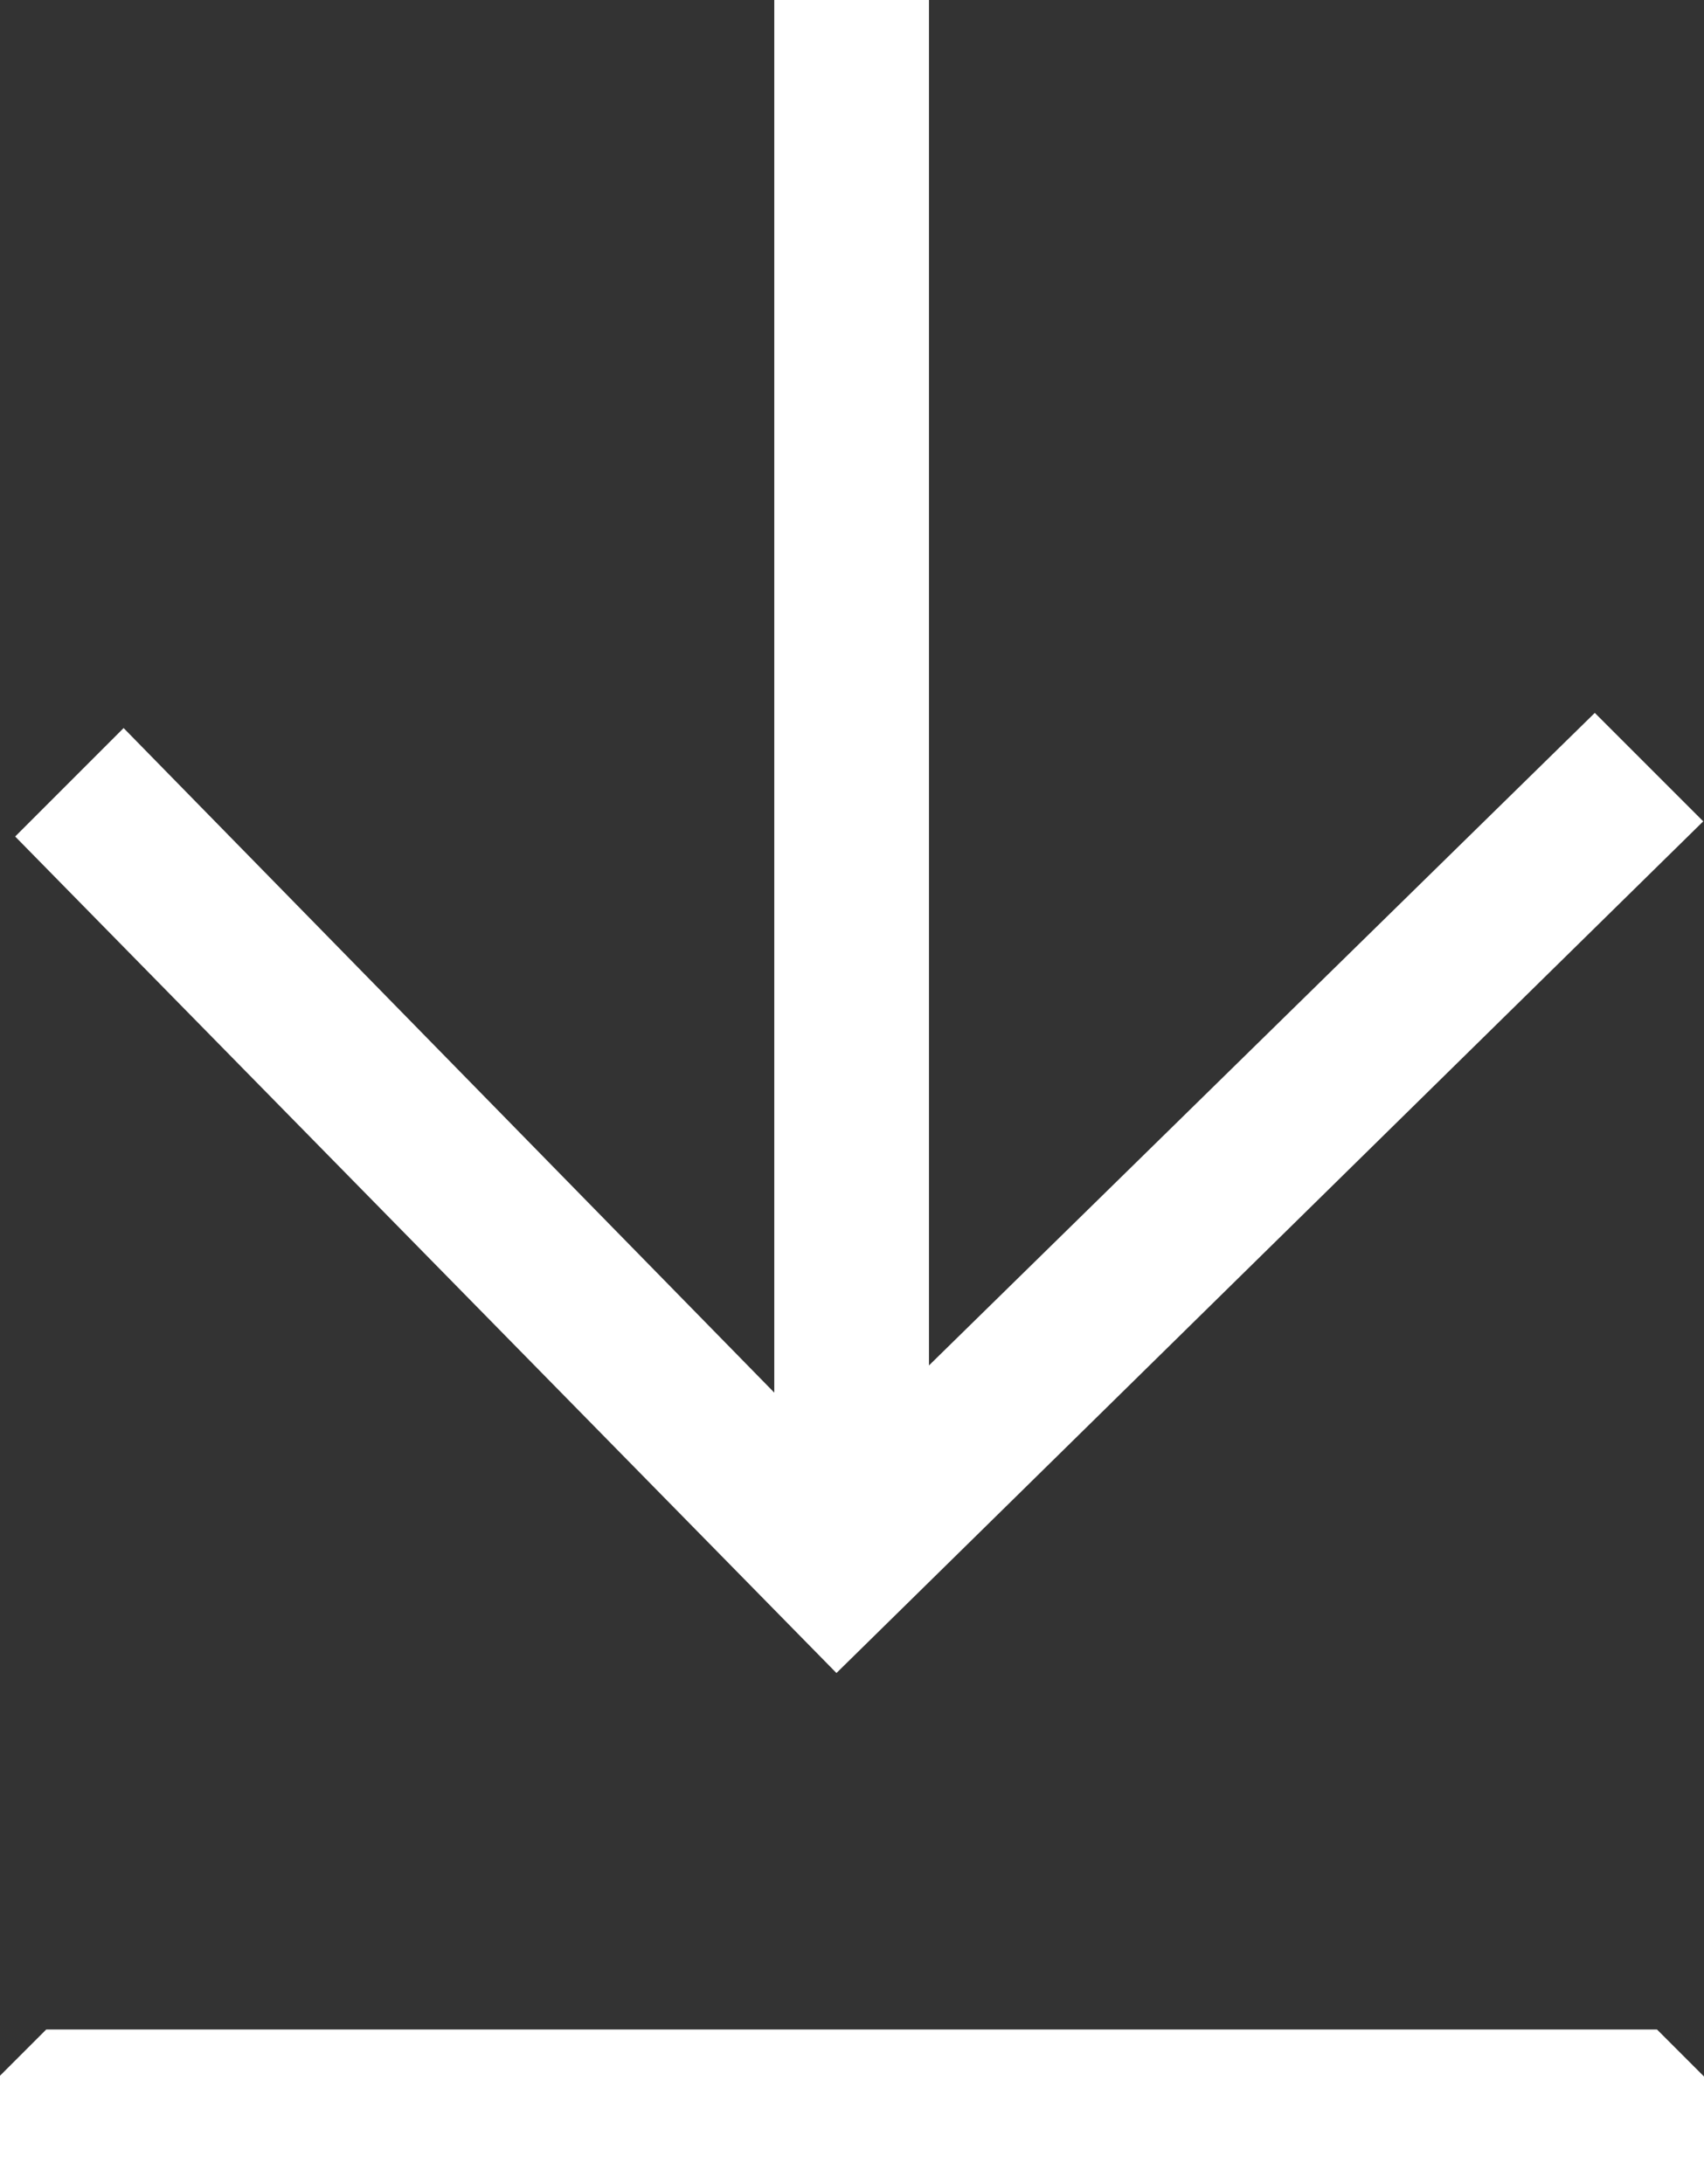 <?xml version="1.0" encoding="utf-8"?>
<!-- Generator: Adobe Illustrator 18.1.1, SVG Export Plug-In . SVG Version: 6.00 Build 0)  -->
<!DOCTYPE svg PUBLIC "-//W3C//DTD SVG 1.1//EN" "http://www.w3.org/Graphics/SVG/1.1/DTD/svg11.dtd">
<svg version="1.1" id="Layer_1" xmlns="http://www.w3.org/2000/svg" xmlns:xlink="http://www.w3.org/1999/xlink" x="0px" y="0px"
	 viewBox="103.7 0 224.7 288" enable-background="new 103.7 0 224.7 288" xml:space="preserve">
<rect x="103.7" y="0" width="224.7" height="288" fill="#333333" stroke="none"/>
<g>
	<g>
		<g>
			<polygon fill="#FFFFFF" points="314,94 328.3,108.3 214,220.6 105.7,110.3 120,96 214,192 			"/>
		</g>
		<g>
			<rect x="205.8" fill="#FFFFFF" width="20.4" height="206.3"/>
		</g>
	</g>
	<g>
		<polyline fill="#FFFFFF" points="89.4,288 342.6,288 322.2,267.6 109.8,267.6 		"/>
	</g>
</g>
</svg>
